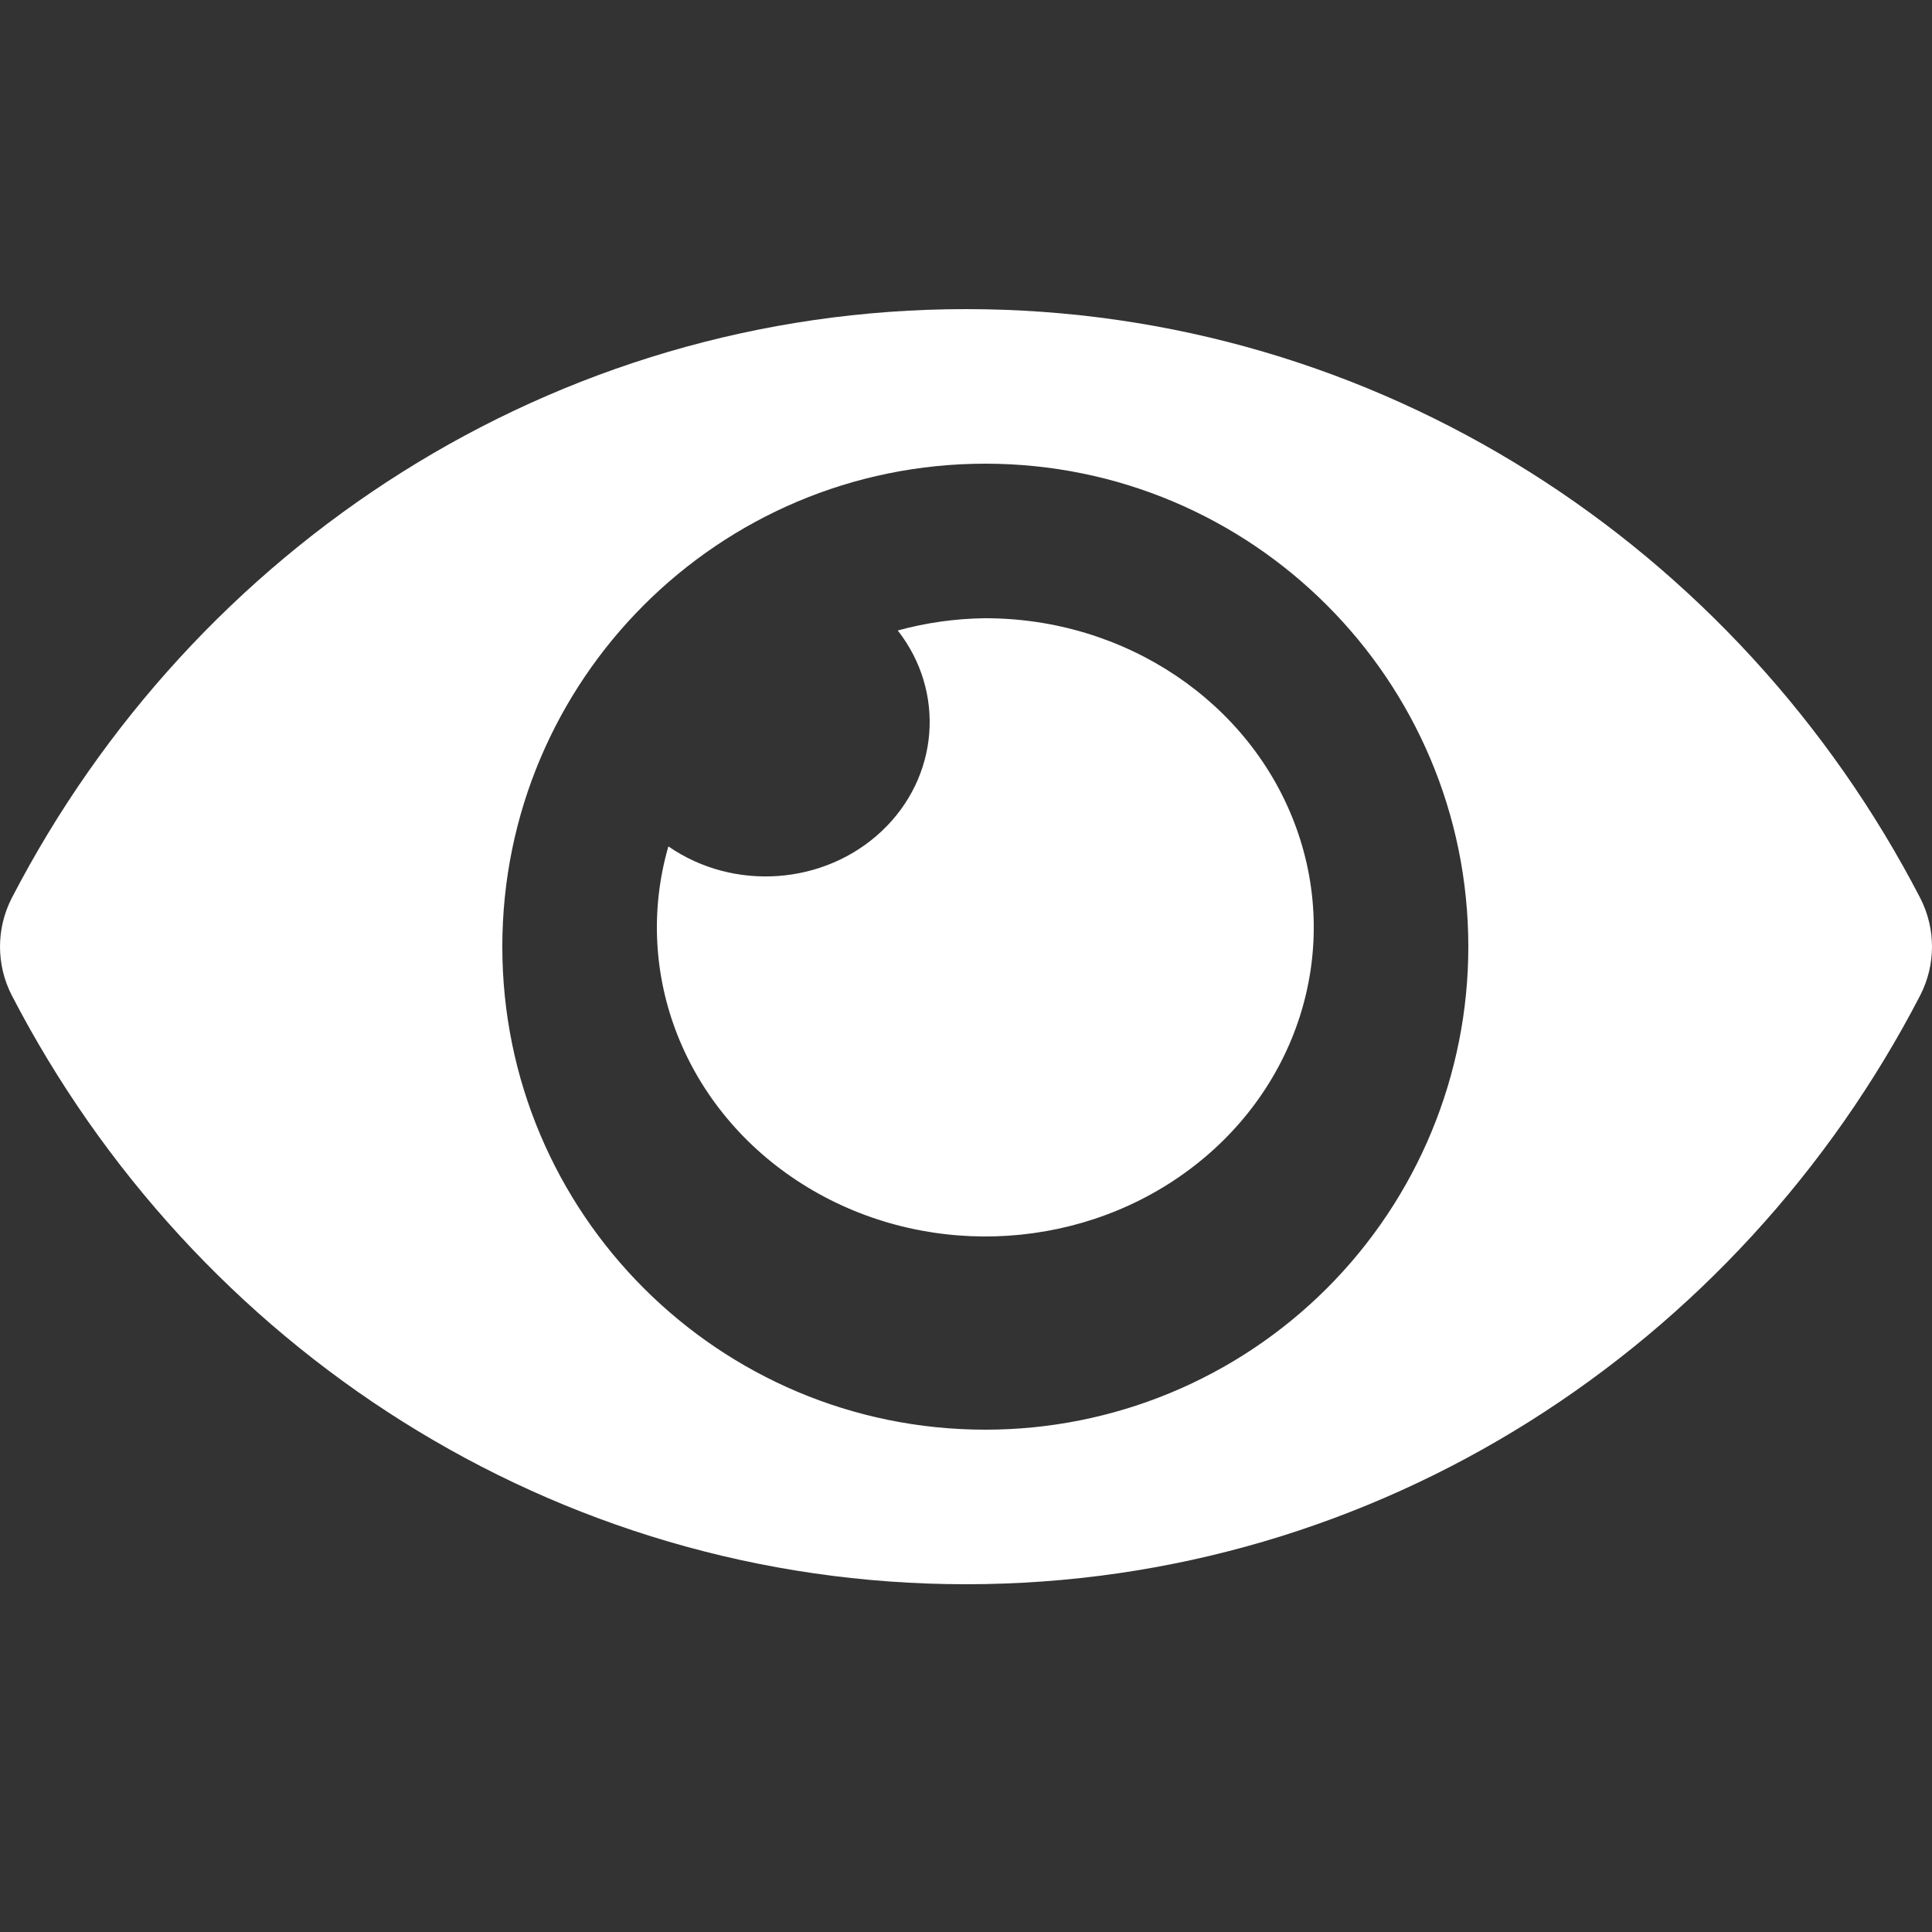 <?xml version="1.0" encoding="UTF-8"?>
<svg width="100px" height="100px" viewBox="0 0 100 100" version="1.1" xmlns="http://www.w3.org/2000/svg" xmlns:xlink="http://www.w3.org/1999/xlink">
    <rect x="0" y="0" width="100" height="100" fill="#333333" stroke="none"/>
    <!-- Generator: Sketch 52.6 (67491) - http://www.bohemiancoding.com/sketch -->
    <title>Artboard</title>
    <desc>Created with Sketch.</desc>
    <g id="Artboard" stroke="none" stroke-width="1" fill="none" fill-rule="evenodd">
        <path d="M99.396,46.491 C89.981,28.305 71.342,16 50,16 C28.658,16 10.014,28.313 0.604,46.492 C-0.201,48.07 -0.201,49.932 0.604,51.509 C10.019,69.695 28.658,82 50,82 C71.342,82 89.986,69.687 99.396,51.508 C100.201,49.93 100.201,48.068 99.396,46.491 Z M51,74 C37.193,74 26,62.807 26,49 C26,35.193 37.193,24 51,24 C64.807,24 76,35.193 76,49 C76.003,55.631 73.37,61.992 68.681,66.681 C63.992,71.37 57.631,74.003 51,74 Z M50.96,32 C49.439,32.02 47.928,32.233 46.468,32.633 C48.955,35.815 48.601,40.23 45.633,43.023 C42.665,45.816 37.975,46.15 34.595,43.809 C32.685,50.432 35.475,57.464 41.53,61.287 C47.585,65.11 55.556,64.873 61.342,60.698 C67.129,56.523 69.442,49.339 67.092,42.843 C64.741,36.346 58.251,31.984 50.96,32 Z" id="Shape" fill="#FFFFFF" fill-rule="nonzero"></path>
    </g>
</svg>